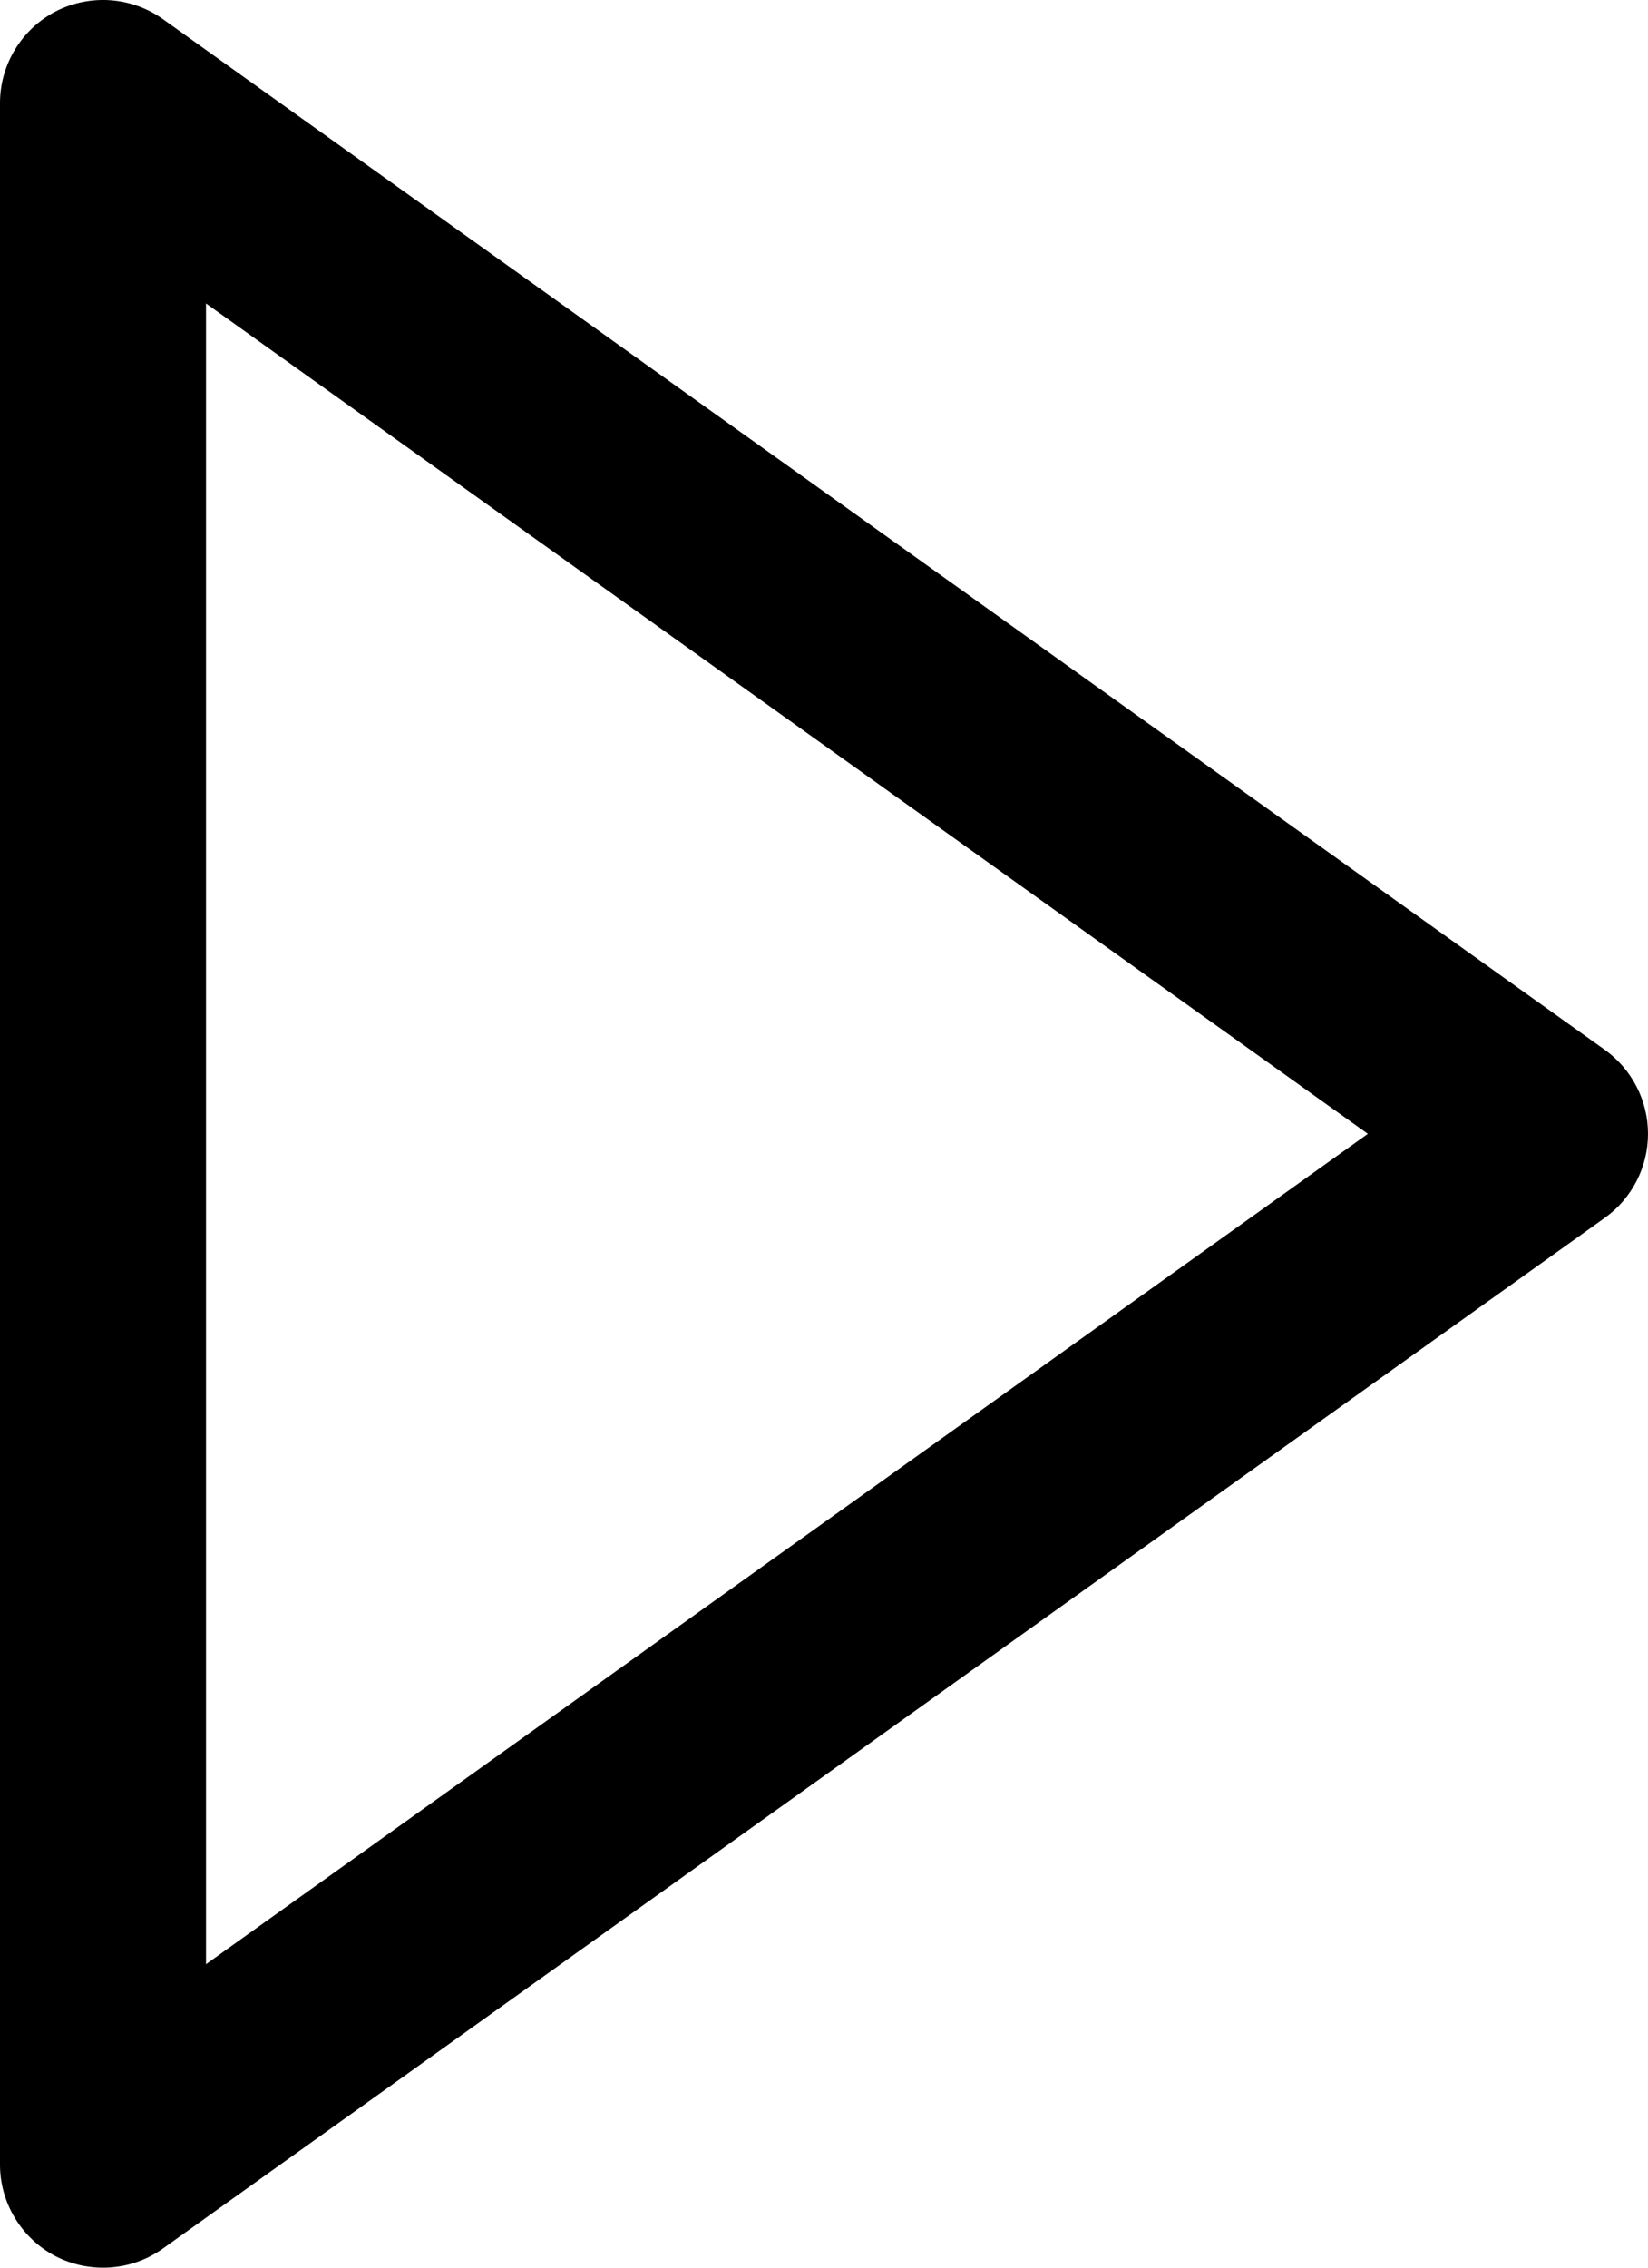 <svg width="8" height="11" viewBox="0 0 8 11" fill="none" xmlns="http://www.w3.org/2000/svg">
<path fill-rule="evenodd" clip-rule="evenodd" d="M0.271 0.055C0.438 -0.03 0.638 -0.016 0.791 0.093L7.791 5.093C7.922 5.187 8 5.339 8 5.5C8 5.661 7.922 5.813 7.791 5.907L0.791 10.907C0.638 11.016 0.438 11.03 0.271 10.945C0.105 10.859 0 10.687 0 10.5V0.5C0 0.313 0.105 0.141 0.271 0.055ZM1 1.472V9.528L6.64 5.5L1 1.472Z" fill="black"/>
</svg>
